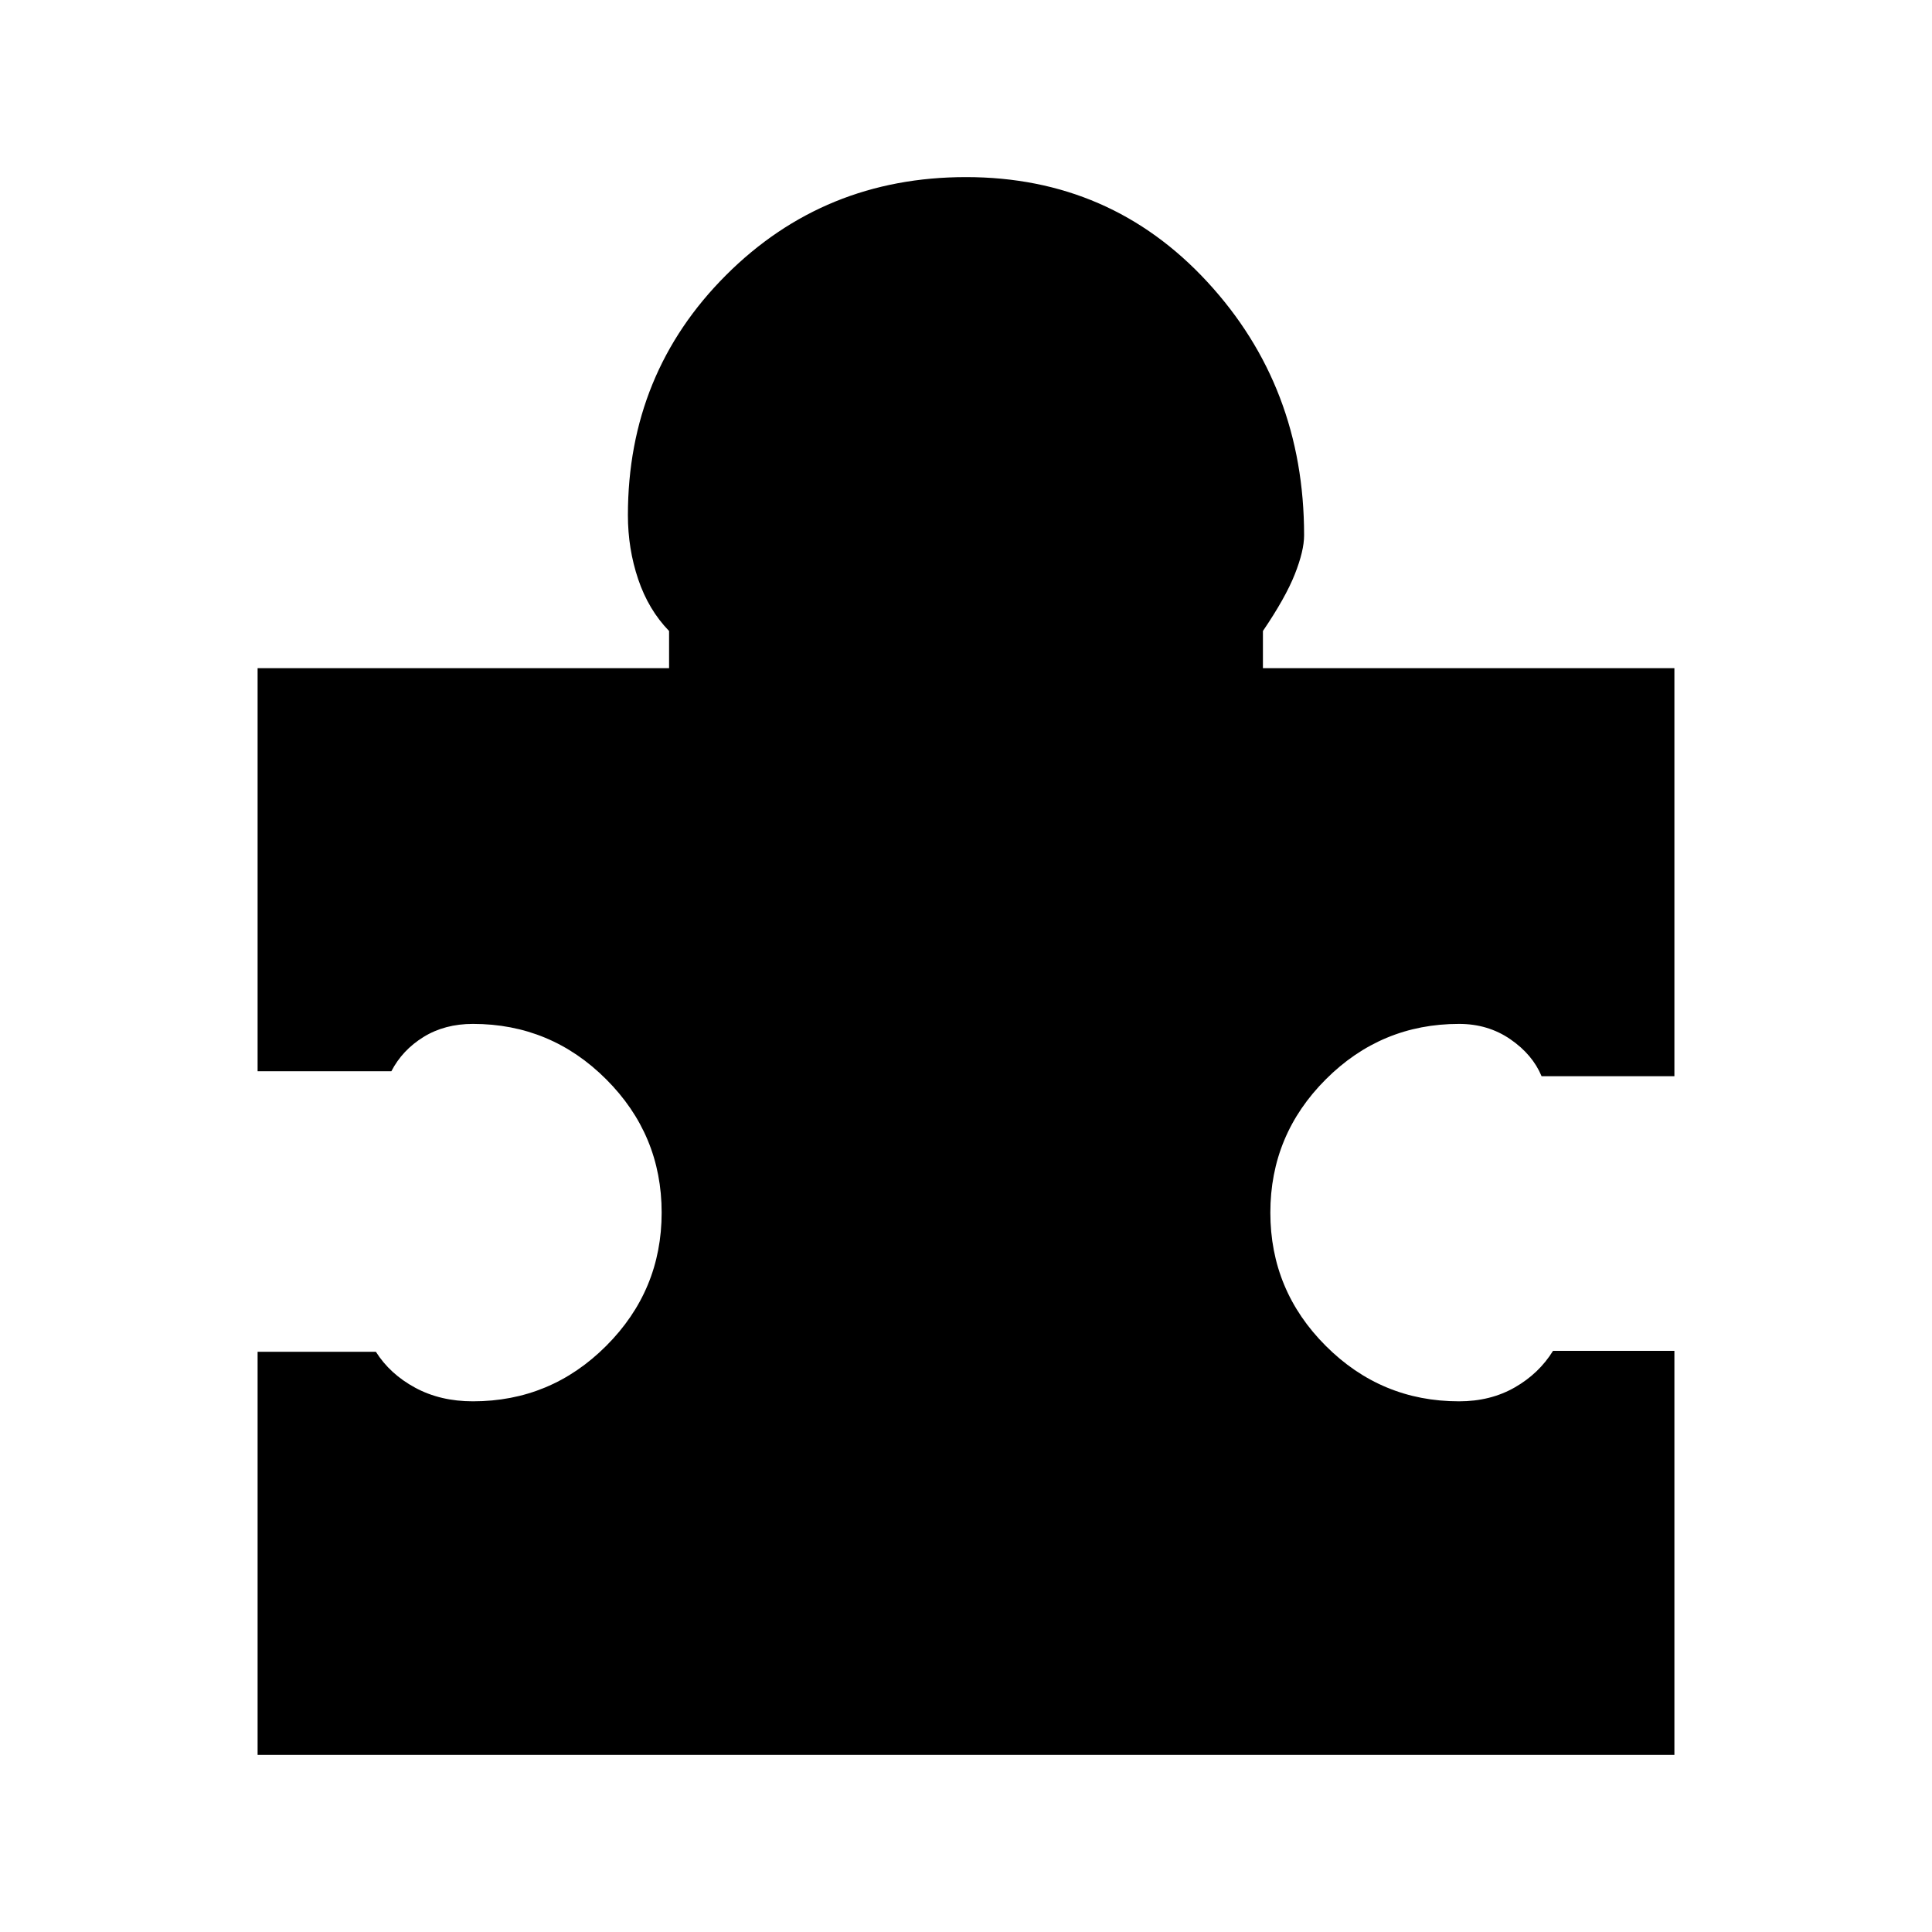 <svg xmlns="http://www.w3.org/2000/svg" height="24" viewBox="0 -960 960 960" width="24"><path d="M832-288.77V-88H128v-200.31h58.77q7 11.08 19.52 17.85 12.51 6.77 28.71 6.77 38.68 0 66.22-27.55 27.55-27.55 27.55-66.23 0-38.68-27.55-66.22-27.54-27.54-66.22-27.54-14.03 0-24.55 6.5-10.53 6.5-15.99 17.04H128V-628h204.46v-18.46q-10.23-10.54-15.34-25.69Q312-687.31 312-704q0-70.51 48.74-119.26Q409.49-872 480-872q71.85 0 119.92 52.08Q648-767.85 648-694q0 7.69-4.62 19.35-4.61 11.65-15.84 28.19V-628H832v202.77h-66q-4.46-10.77-15.54-18.39-11.08-7.61-25.46-7.61-38.68 0-66.22 27.55-27.55 27.54-27.55 66.23 0 38.68 27.55 66.22 27.54 27.54 66.22 27.54 15.59 0 27.64-6.89 12.05-6.88 19.05-18.19H832Z"/></svg>